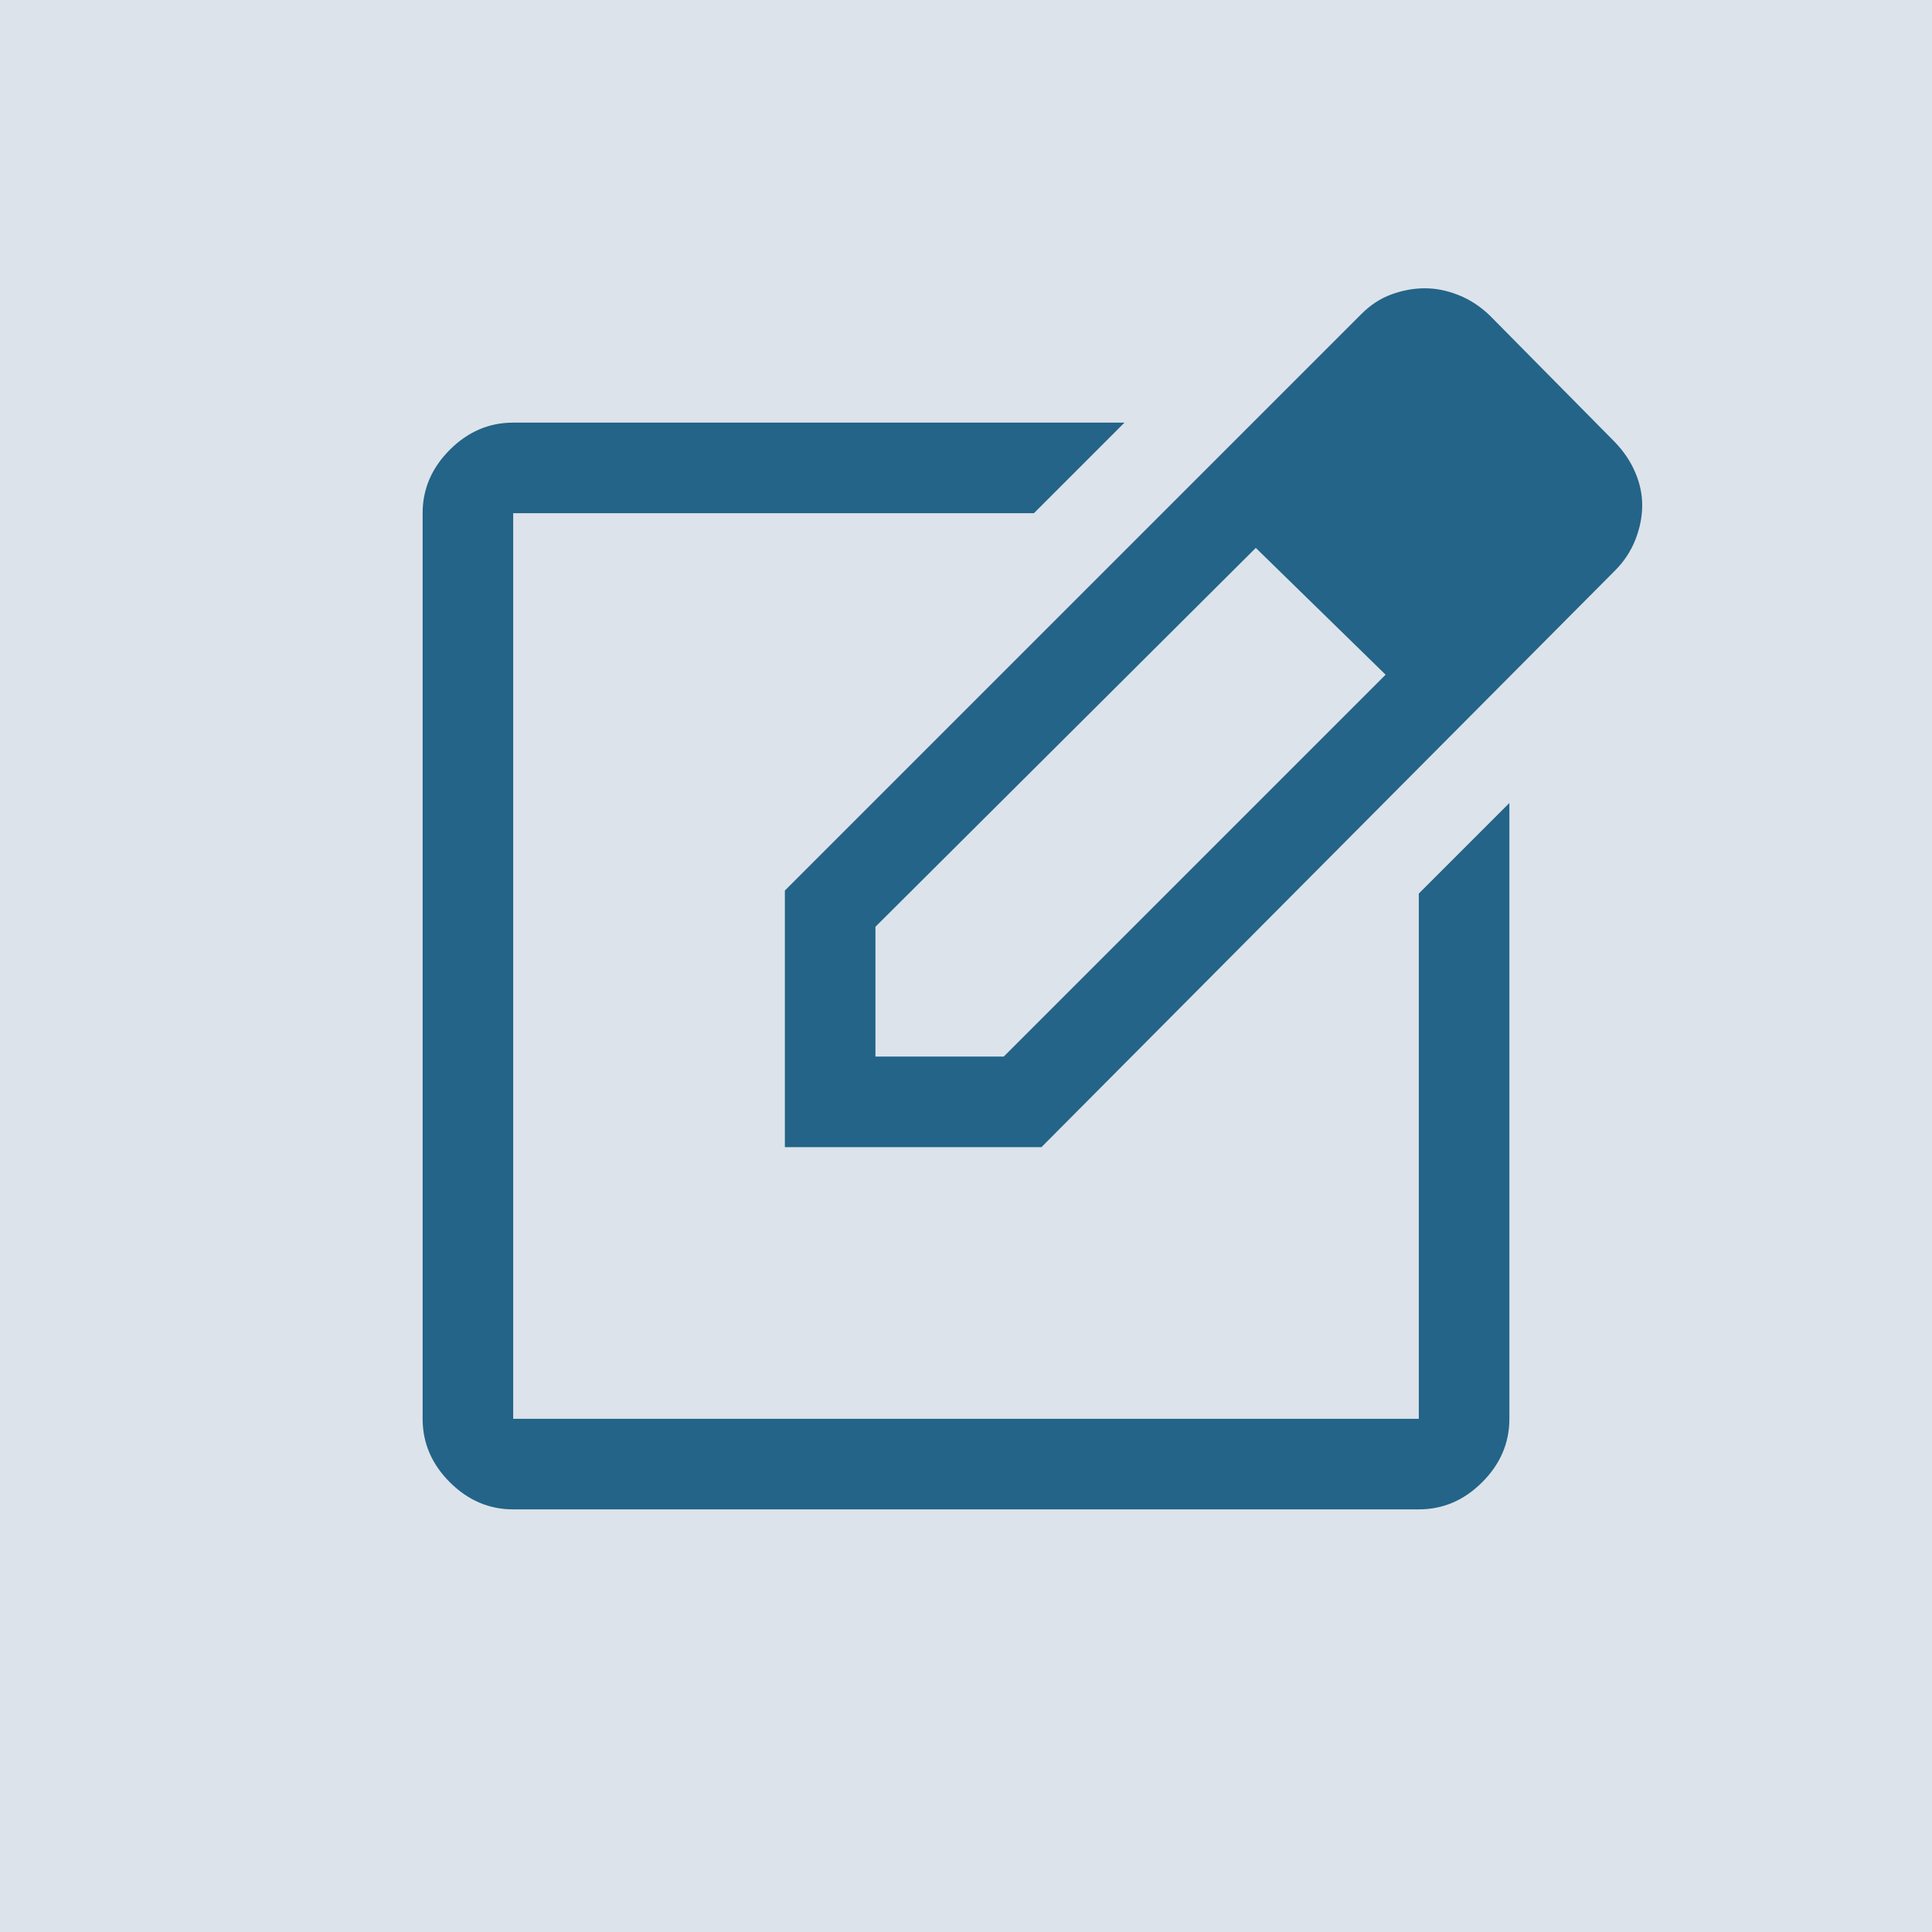 <svg width="64" height="64" viewBox="0 0 64 64" fill="none" xmlns="http://www.w3.org/2000/svg">
  <rect width="64" height="64" fill="#DDE3EA"/>
  <mask id="mask0_1485_8000" style="mask-type:alpha" maskUnits="userSpaceOnUse" x="8" y="8" width="48" height="48">
    <rect x="8" y="8" width="48" height="48" fill="#D9D9D9"/>
  </mask>
  <g mask="url(#mask0_1485_8000)">
    <path d="M17 50C16.2 50 15.5 49.7 14.9 49.1C14.3 48.5 14 47.8 14 47V17C14 16.2 14.3 15.5 14.9 14.9C15.5 14.3 16.2 14 17 14H37.25L34.25 17H17V47H47V29.6L50 26.6V47C50 47.8 49.7 48.5 49.1 49.1C48.5 49.7 47.8 50 47 50H17ZM26 38V29.5L45.1 10.4C45.4 10.1 45.733 9.883 46.1 9.75C46.467 9.617 46.833 9.55 47.2 9.55C47.567 9.55 47.939 9.625 48.316 9.775C48.693 9.925 49.038 10.15 49.35 10.45L53.5 14.65C53.787 14.949 54.009 15.278 54.165 15.639C54.322 16 54.4 16.367 54.4 16.74C54.4 17.113 54.325 17.492 54.175 17.875C54.025 18.258 53.8 18.6 53.5 18.9L34.5 38H26ZM29 35H33.25L45.9 22.35L41.6 18.15L29 30.7V35Z" fill="#236488"/>
  </g>
</svg>

